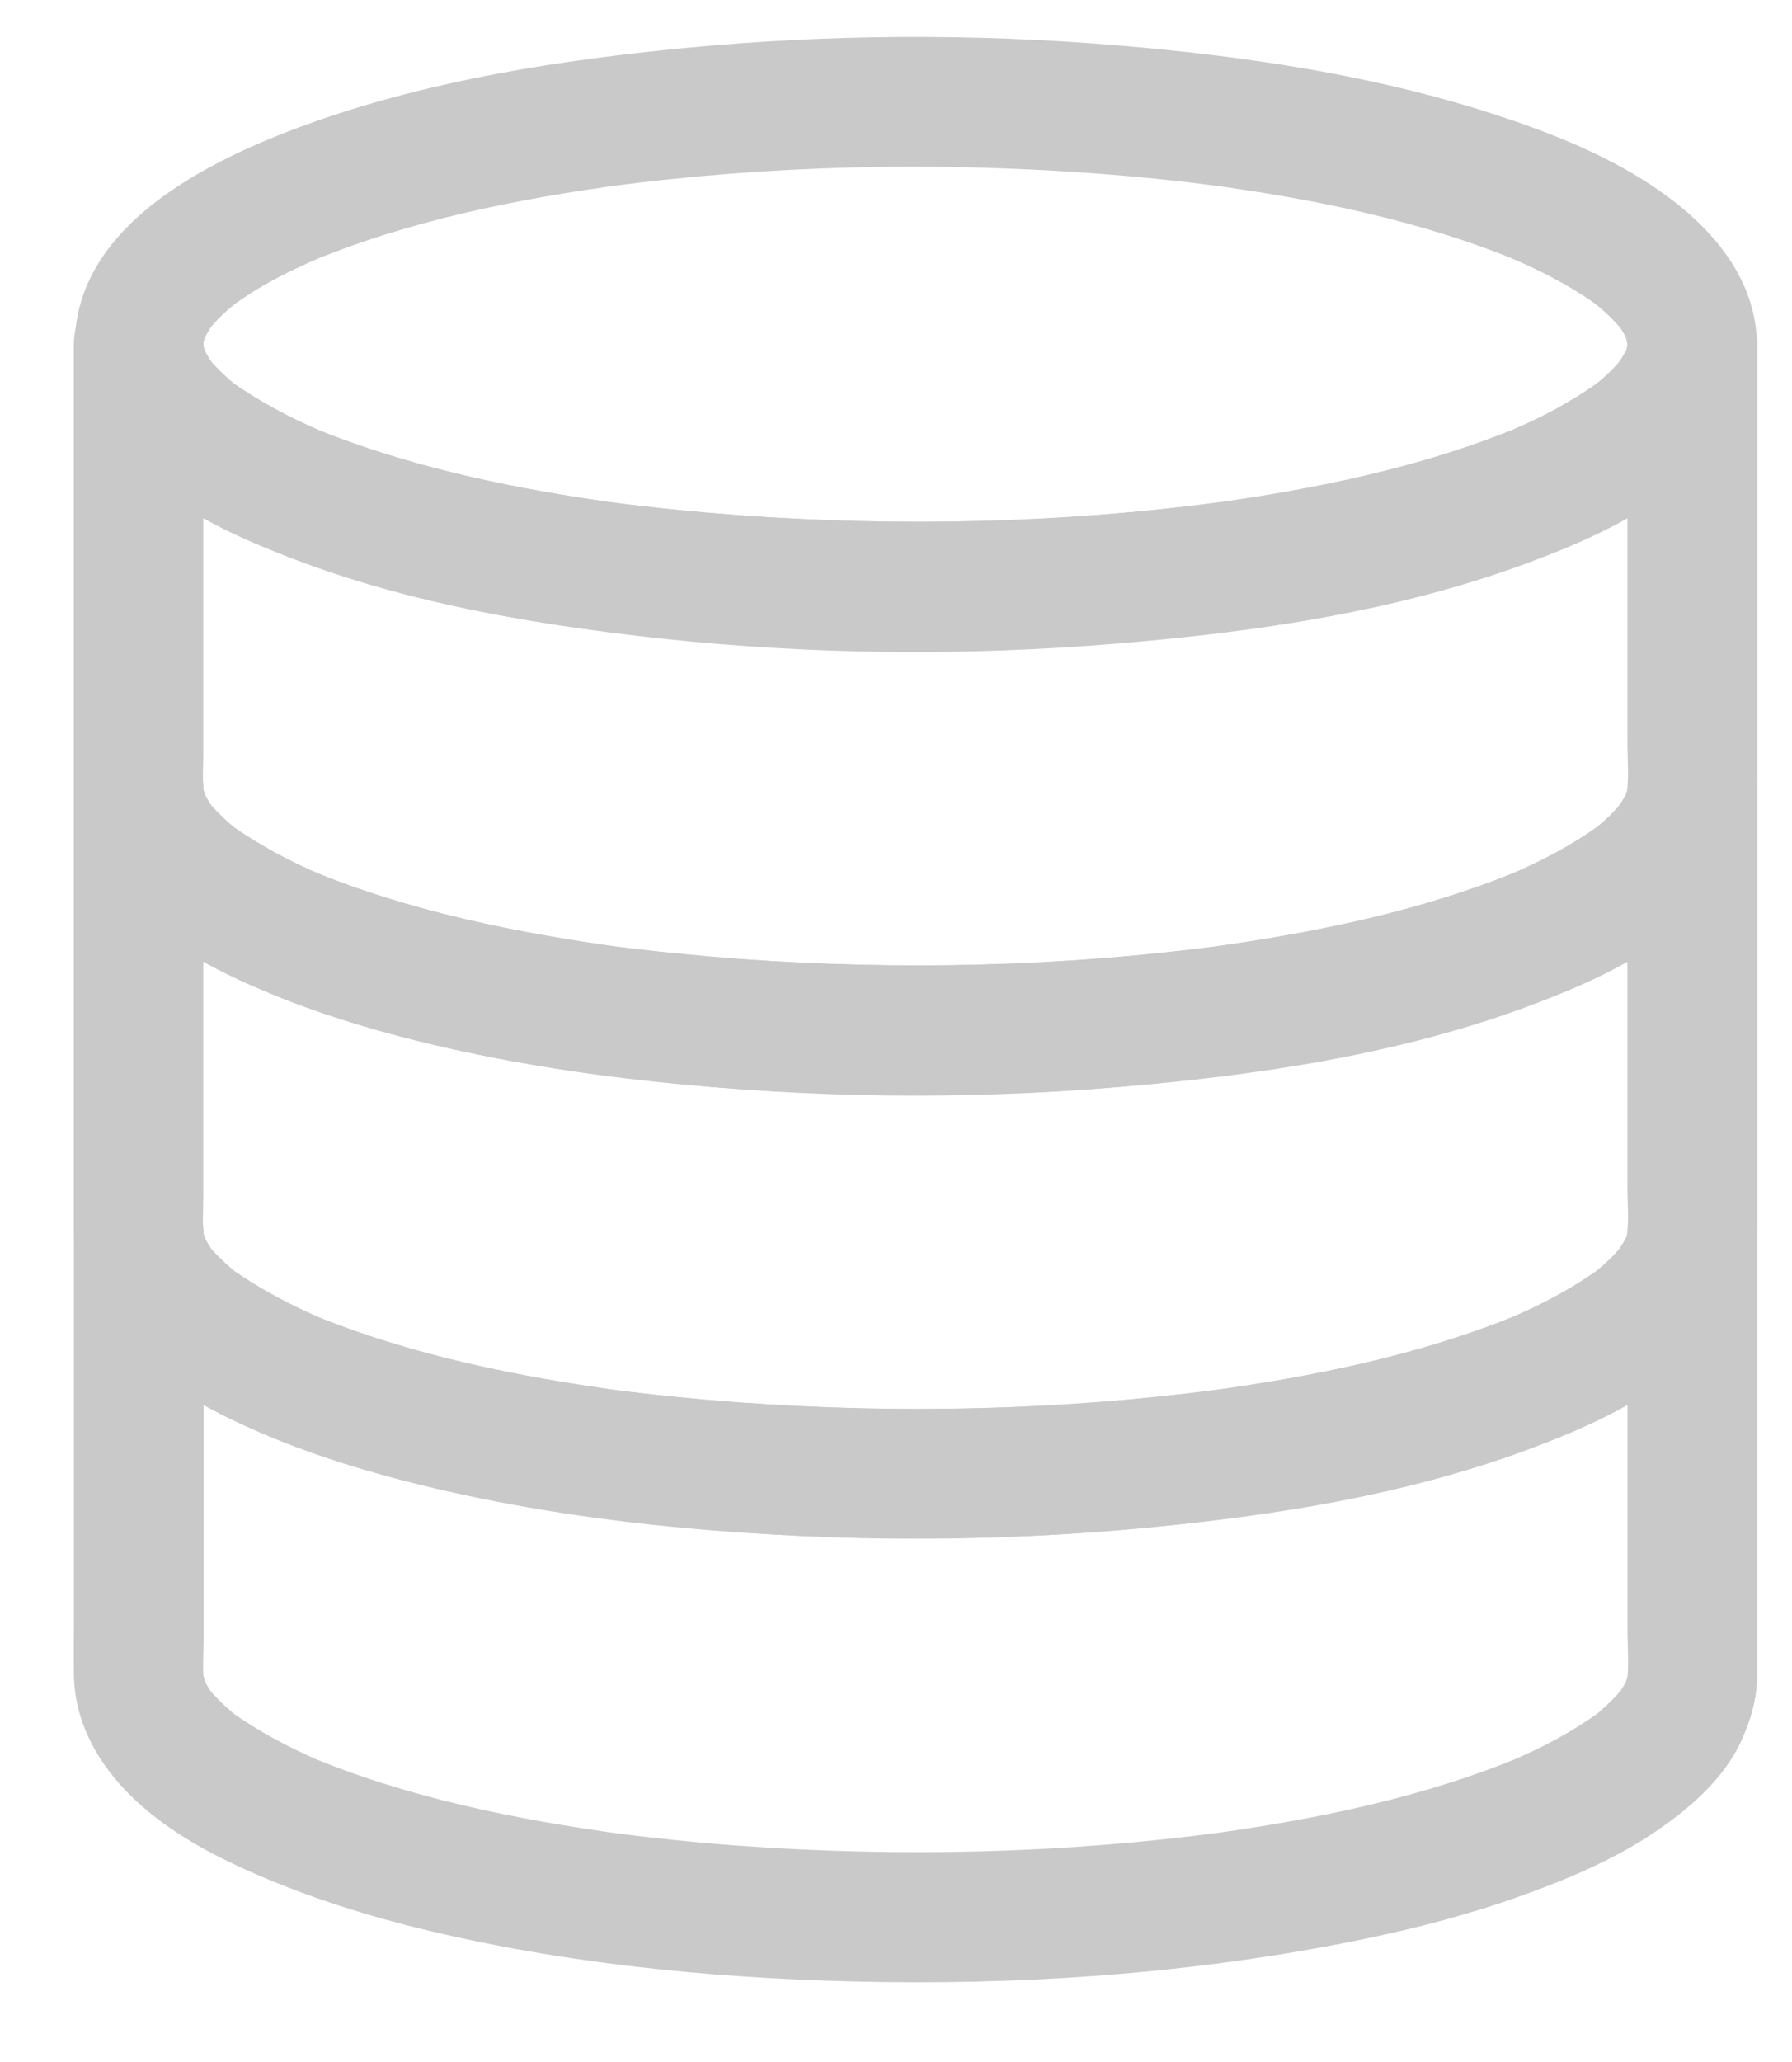 <svg width="20" height="23" viewBox="0 0 20 23" fill="none" xmlns="http://www.w3.org/2000/svg">
    <path d="M18.164 3.839C18.164 3.878 18.161 3.917 18.156 3.953C18.166 3.887 18.173 3.825 18.183 3.76C18.171 3.844 18.149 3.924 18.115 4.001C18.139 3.943 18.163 3.885 18.187 3.827C18.161 3.888 18.132 3.945 18.096 4.001C18.079 4.027 18.06 4.051 18.043 4.078C17.988 4.16 18.175 3.917 18.108 3.994C18.099 4.006 18.086 4.02 18.077 4.032C18.029 4.087 17.978 4.141 17.925 4.189C17.896 4.215 17.865 4.244 17.834 4.268C17.819 4.28 17.805 4.292 17.79 4.304C17.708 4.374 17.951 4.184 17.862 4.249C17.54 4.483 17.191 4.666 16.822 4.82C16.88 4.796 16.937 4.772 16.995 4.748C15.866 5.22 14.645 5.463 13.438 5.627C13.503 5.617 13.565 5.61 13.63 5.6C11.851 5.836 10.039 5.877 8.248 5.747C7.764 5.711 7.282 5.663 6.8 5.6C6.865 5.61 6.928 5.617 6.993 5.627C5.786 5.463 4.563 5.22 3.436 4.748C3.493 4.772 3.551 4.796 3.609 4.82C3.243 4.663 2.894 4.48 2.568 4.249C2.486 4.191 2.711 4.362 2.65 4.312C2.636 4.3 2.621 4.288 2.607 4.276C2.576 4.249 2.544 4.223 2.515 4.196C2.463 4.145 2.409 4.095 2.361 4.039C2.349 4.025 2.335 4.008 2.323 3.994C2.263 3.924 2.436 4.15 2.395 4.088C2.376 4.059 2.354 4.032 2.337 4.003C2.304 3.948 2.272 3.89 2.246 3.83C2.27 3.888 2.294 3.946 2.318 4.003C2.287 3.926 2.263 3.847 2.25 3.763C2.26 3.828 2.267 3.89 2.277 3.955C2.267 3.876 2.267 3.796 2.279 3.717C2.27 3.782 2.262 3.844 2.253 3.909C2.267 3.825 2.289 3.746 2.323 3.666C2.299 3.724 2.274 3.782 2.25 3.839C2.279 3.774 2.316 3.709 2.354 3.649C2.441 3.519 2.277 3.736 2.318 3.69C2.342 3.664 2.364 3.637 2.385 3.611C2.443 3.548 2.506 3.488 2.571 3.432C2.597 3.411 2.624 3.389 2.65 3.367C2.477 3.526 2.597 3.408 2.648 3.372C2.947 3.16 3.276 2.999 3.614 2.857C3.556 2.881 3.498 2.905 3.44 2.929C4.563 2.459 5.779 2.216 6.981 2.055C6.916 2.064 6.853 2.071 6.788 2.081C8.575 1.843 10.391 1.802 12.188 1.932C12.675 1.968 13.159 2.016 13.64 2.081C13.575 2.071 13.513 2.064 13.448 2.055C14.649 2.216 15.866 2.459 16.988 2.929C16.93 2.905 16.873 2.881 16.815 2.857C17.152 2.999 17.482 3.163 17.781 3.372C17.826 3.406 17.961 3.524 17.778 3.367C17.805 3.389 17.831 3.411 17.858 3.432C17.923 3.488 17.985 3.548 18.043 3.611C18.063 3.632 18.082 3.656 18.104 3.678C18.181 3.767 17.983 3.509 18.077 3.647C18.118 3.707 18.152 3.77 18.181 3.837C18.157 3.779 18.132 3.721 18.108 3.664C18.142 3.743 18.164 3.823 18.178 3.907C18.169 3.842 18.161 3.779 18.152 3.714C18.162 3.757 18.164 3.799 18.164 3.839C18.169 4.218 18.491 4.579 18.887 4.562C19.274 4.545 19.614 4.244 19.609 3.839C19.597 3.054 19.041 2.469 18.422 2.06C17.882 1.706 17.258 1.462 16.646 1.265C15.3 0.831 13.877 0.624 12.47 0.506C10.857 0.371 9.228 0.381 7.617 0.538C6.244 0.672 4.855 0.889 3.549 1.344C2.328 1.771 0.616 2.582 0.857 4.145C0.924 4.581 1.22 4.986 1.55 5.268C2.005 5.66 2.528 5.923 3.082 6.154C4.436 6.715 5.917 6.956 7.364 7.113C8.985 7.288 10.628 7.31 12.253 7.187C13.776 7.074 15.326 6.857 16.776 6.368C17.338 6.181 17.906 5.952 18.405 5.629C18.802 5.371 19.214 5.034 19.421 4.596C19.537 4.352 19.609 4.109 19.611 3.837C19.614 3.459 19.276 3.098 18.889 3.115C18.491 3.136 18.169 3.435 18.164 3.839L18.164 3.839Z" fill="#C9C9CA" />
    <path d="M18.163 3.84V5.578V8.261C18.163 8.471 18.183 8.693 18.156 8.902C18.166 8.837 18.173 8.775 18.183 8.709C18.171 8.794 18.149 8.873 18.115 8.95C18.139 8.893 18.163 8.835 18.187 8.777C18.161 8.837 18.132 8.895 18.096 8.95C18.079 8.977 18.059 9.001 18.043 9.027C17.988 9.109 18.175 8.866 18.108 8.943C18.098 8.955 18.086 8.97 18.077 8.982C18.028 9.037 17.978 9.09 17.925 9.138C17.896 9.165 17.865 9.194 17.833 9.218C17.819 9.23 17.804 9.242 17.79 9.254C17.708 9.324 17.951 9.134 17.862 9.199C17.54 9.432 17.19 9.615 16.822 9.769C16.879 9.745 16.937 9.721 16.995 9.697C15.865 10.169 14.644 10.412 13.438 10.576C13.503 10.567 13.565 10.559 13.63 10.55C11.851 10.786 10.039 10.827 8.248 10.697C7.763 10.661 7.282 10.613 6.8 10.55C6.865 10.559 6.928 10.567 6.993 10.576C5.786 10.412 4.563 10.169 3.435 9.697C3.493 9.721 3.551 9.745 3.609 9.769C3.243 9.615 2.893 9.43 2.568 9.199C2.486 9.141 2.71 9.312 2.65 9.261C2.636 9.249 2.621 9.237 2.607 9.225C2.576 9.199 2.544 9.172 2.515 9.146C2.462 9.095 2.409 9.044 2.361 8.989C2.349 8.974 2.335 8.958 2.323 8.943C2.262 8.873 2.436 9.1 2.395 9.037C2.376 9.008 2.354 8.982 2.337 8.953C2.303 8.898 2.272 8.84 2.246 8.78C2.27 8.837 2.294 8.895 2.318 8.953C2.286 8.876 2.262 8.796 2.25 8.712C2.26 8.777 2.267 8.84 2.277 8.905C2.255 8.731 2.269 8.551 2.269 8.377V7.212V4.483V3.845H0.824C0.834 4.957 1.91 5.658 2.821 6.051C4.266 6.675 5.827 6.954 7.382 7.123C9.061 7.303 10.764 7.32 12.448 7.18C13.996 7.053 15.583 6.824 17.048 6.28C17.592 6.077 18.143 5.841 18.611 5.49C19.03 5.174 19.425 4.777 19.555 4.25C19.586 4.12 19.605 3.982 19.608 3.847C19.61 3.469 19.273 3.108 18.885 3.125C18.491 3.136 18.168 3.435 18.164 3.84C18.164 3.878 18.161 3.917 18.156 3.953C18.166 3.888 18.173 3.825 18.183 3.76C18.171 3.844 18.149 3.924 18.115 4.001C18.139 3.943 18.163 3.885 18.188 3.828C18.161 3.888 18.132 3.946 18.096 4.001C18.079 4.027 18.06 4.052 18.043 4.078C17.988 4.16 18.175 3.917 18.108 3.994C18.099 4.006 18.086 4.02 18.077 4.032C18.029 4.088 17.978 4.141 17.925 4.189C17.896 4.215 17.865 4.244 17.834 4.268C17.819 4.28 17.805 4.292 17.79 4.305C17.708 4.374 17.951 4.184 17.862 4.249C17.54 4.483 17.191 4.666 16.822 4.82C16.88 4.796 16.938 4.772 16.995 4.748C15.866 5.22 14.645 5.463 13.438 5.627C13.503 5.617 13.565 5.61 13.63 5.6C11.851 5.836 10.04 5.878 8.248 5.747C7.764 5.711 7.282 5.663 6.8 5.6C6.865 5.61 6.928 5.617 6.993 5.627C5.786 5.463 4.563 5.22 3.436 4.748C3.493 4.772 3.551 4.796 3.609 4.82C3.243 4.664 2.894 4.481 2.568 4.249C2.486 4.192 2.711 4.362 2.65 4.312C2.636 4.3 2.622 4.288 2.607 4.276C2.576 4.249 2.544 4.223 2.516 4.196C2.463 4.146 2.41 4.095 2.361 4.04C2.349 4.025 2.335 4.008 2.323 3.994C2.263 3.924 2.436 4.15 2.395 4.088C2.376 4.059 2.354 4.032 2.337 4.004C2.304 3.948 2.272 3.89 2.246 3.83C2.27 3.888 2.294 3.946 2.318 4.004C2.287 3.926 2.263 3.847 2.25 3.763C2.26 3.828 2.267 3.89 2.277 3.955C2.272 3.917 2.27 3.878 2.27 3.842C2.267 3.464 1.94 3.103 1.547 3.12C1.154 3.137 0.824 3.438 0.824 3.842V5.422V8.04V8.744C0.824 9.105 0.928 9.466 1.14 9.76C1.477 10.225 1.944 10.567 2.455 10.824C3.081 11.142 3.755 11.373 4.435 11.552C6.099 11.99 7.845 12.166 9.562 12.207C11.335 12.248 13.122 12.132 14.868 11.805C15.602 11.667 16.332 11.489 17.035 11.229C17.628 11.01 18.204 10.75 18.707 10.362C19.102 10.056 19.475 9.644 19.572 9.136C19.615 8.91 19.613 8.695 19.613 8.469V6.09V3.963V3.845C19.613 3.467 19.28 3.106 18.89 3.122C18.494 3.136 18.164 3.435 18.164 3.84L18.163 3.84Z" fill="#C9C9CA" />
    <path d="M18.163 8.787V10.526V13.209C18.163 13.418 18.183 13.64 18.156 13.849C18.166 13.784 18.173 13.722 18.183 13.657C18.171 13.741 18.149 13.82 18.115 13.898C18.139 13.84 18.163 13.782 18.187 13.724C18.161 13.784 18.132 13.842 18.096 13.898C18.079 13.924 18.059 13.948 18.043 13.975C17.988 14.057 18.175 13.813 18.108 13.89C18.098 13.902 18.086 13.917 18.077 13.929C18.028 13.984 17.978 14.037 17.925 14.085C17.896 14.112 17.865 14.141 17.833 14.165C17.819 14.177 17.804 14.189 17.79 14.201C17.708 14.271 17.951 14.081 17.862 14.146C17.54 14.38 17.19 14.562 16.822 14.717C16.879 14.693 16.937 14.668 16.995 14.645C15.865 15.117 14.644 15.36 13.438 15.524C13.503 15.514 13.565 15.507 13.63 15.497C11.851 15.733 10.039 15.774 8.248 15.644C7.763 15.608 7.282 15.56 6.8 15.497C6.865 15.507 6.928 15.514 6.993 15.524C5.786 15.36 4.563 15.117 3.435 14.645C3.493 14.668 3.551 14.693 3.609 14.717C3.243 14.56 2.893 14.377 2.568 14.146C2.486 14.088 2.71 14.259 2.65 14.209C2.636 14.197 2.621 14.185 2.607 14.172C2.576 14.146 2.544 14.12 2.515 14.093C2.462 14.042 2.409 13.992 2.361 13.936C2.349 13.922 2.335 13.905 2.323 13.89C2.262 13.821 2.436 14.047 2.395 13.984C2.376 13.956 2.354 13.929 2.337 13.9C2.303 13.845 2.272 13.787 2.246 13.727C2.27 13.785 2.294 13.842 2.318 13.9C2.286 13.823 2.262 13.743 2.25 13.659C2.26 13.724 2.267 13.787 2.277 13.852C2.255 13.679 2.269 13.498 2.269 13.325V12.159V9.43V8.792H0.824C0.834 9.905 1.91 10.605 2.821 10.998C4.266 11.622 5.827 11.901 7.382 12.07C9.061 12.251 10.764 12.268 12.448 12.128C13.996 12 15.583 11.771 17.048 11.227C17.592 11.024 18.143 10.789 18.611 10.437C19.03 10.121 19.425 9.724 19.555 9.197C19.586 9.067 19.605 8.929 19.608 8.795C19.61 8.416 19.273 8.055 18.885 8.072C18.491 8.081 18.168 8.382 18.164 8.787C18.164 8.825 18.161 8.864 18.156 8.9C18.166 8.835 18.173 8.772 18.183 8.707C18.171 8.792 18.149 8.871 18.115 8.948C18.139 8.89 18.163 8.833 18.188 8.775C18.161 8.835 18.132 8.893 18.096 8.948C18.079 8.975 18.06 8.999 18.043 9.025C17.988 9.107 18.175 8.864 18.108 8.941C18.099 8.953 18.086 8.968 18.077 8.98C18.029 9.035 17.978 9.088 17.925 9.136C17.896 9.163 17.865 9.192 17.834 9.216C17.819 9.228 17.805 9.24 17.79 9.252C17.708 9.322 17.951 9.132 17.862 9.197C17.54 9.43 17.191 9.613 16.822 9.767C16.88 9.743 16.938 9.719 16.995 9.695C15.866 10.167 14.645 10.41 13.438 10.574C13.503 10.565 13.565 10.557 13.63 10.548C11.851 10.784 10.04 10.825 8.248 10.695C7.764 10.658 7.282 10.61 6.8 10.548C6.865 10.557 6.928 10.565 6.993 10.574C5.786 10.41 4.563 10.167 3.436 9.695C3.493 9.719 3.551 9.743 3.609 9.767C3.243 9.613 2.894 9.428 2.568 9.197C2.486 9.139 2.711 9.31 2.65 9.259C2.636 9.247 2.622 9.235 2.607 9.223C2.576 9.197 2.544 9.17 2.516 9.143C2.463 9.093 2.41 9.042 2.361 8.987C2.349 8.972 2.335 8.956 2.323 8.941C2.263 8.871 2.436 9.098 2.395 9.035C2.376 9.006 2.354 8.98 2.337 8.951C2.304 8.896 2.272 8.838 2.246 8.778C2.27 8.835 2.294 8.893 2.318 8.951C2.287 8.874 2.263 8.794 2.25 8.71C2.26 8.775 2.267 8.838 2.277 8.903C2.272 8.864 2.27 8.826 2.27 8.79C2.267 8.411 1.94 8.05 1.547 8.067C1.154 8.084 0.824 8.385 0.824 8.79V10.37V12.985V13.688C0.824 14.05 0.928 14.411 1.14 14.705C1.477 15.17 1.944 15.512 2.455 15.769C3.081 16.087 3.755 16.318 4.435 16.497C6.099 16.935 7.845 17.111 9.562 17.152C11.335 17.193 13.122 17.077 14.868 16.75C15.602 16.612 16.332 16.434 17.035 16.174C17.628 15.955 18.204 15.695 18.707 15.307C19.102 15.001 19.475 14.589 19.572 14.081C19.615 13.855 19.613 13.64 19.613 13.414V11.034V8.908V8.79C19.613 8.412 19.28 8.05 18.89 8.067C18.494 8.081 18.164 8.382 18.164 8.787L18.163 8.787Z" fill="#C9C9CA" />
    <path d="M18.164 13.734V15.485V18.163C18.164 18.37 18.183 18.587 18.156 18.794C18.166 18.729 18.173 18.667 18.183 18.602C18.171 18.684 18.149 18.763 18.118 18.84C18.142 18.782 18.166 18.725 18.19 18.667C18.166 18.727 18.134 18.782 18.101 18.838C18.081 18.867 18.062 18.896 18.041 18.925C17.988 18.999 18.175 18.758 18.113 18.831C18.101 18.843 18.091 18.857 18.079 18.869C18.031 18.924 17.98 18.975 17.927 19.026C17.898 19.052 17.869 19.076 17.841 19.103C17.826 19.115 17.809 19.127 17.795 19.141C17.691 19.226 17.925 19.045 17.869 19.084C17.547 19.319 17.195 19.503 16.829 19.657C16.887 19.633 16.945 19.608 17.002 19.584C15.882 20.054 14.669 20.297 13.469 20.461C13.534 20.452 13.597 20.444 13.662 20.435C11.867 20.676 10.042 20.717 8.238 20.587C7.749 20.55 7.26 20.5 6.774 20.435C6.839 20.444 6.901 20.452 6.966 20.461C5.767 20.297 4.553 20.054 3.433 19.584C3.491 19.608 3.548 19.633 3.606 19.657C3.24 19.5 2.889 19.317 2.566 19.084C2.503 19.038 2.739 19.221 2.648 19.146C2.633 19.134 2.616 19.122 2.602 19.108C2.571 19.081 2.539 19.052 2.508 19.026C2.455 18.975 2.404 18.925 2.356 18.869C2.344 18.857 2.334 18.843 2.322 18.831C2.26 18.758 2.448 19.002 2.395 18.925C2.375 18.898 2.356 18.872 2.339 18.845C2.303 18.787 2.272 18.73 2.245 18.667C2.269 18.725 2.294 18.782 2.318 18.84C2.286 18.763 2.265 18.683 2.252 18.602C2.262 18.667 2.269 18.729 2.279 18.794C2.257 18.626 2.272 18.45 2.272 18.279V17.111V14.38V13.734H0.826C0.836 14.847 1.913 15.548 2.823 15.94C4.268 16.564 5.829 16.843 7.385 17.012C9.063 17.193 10.766 17.21 12.45 17.07C13.998 16.942 15.586 16.713 17.05 16.169C17.594 15.967 18.146 15.731 18.613 15.379C19.032 15.064 19.427 14.666 19.557 14.139C19.588 14.009 19.608 13.872 19.61 13.737C19.612 13.359 19.275 12.997 18.887 13.014C18.491 13.028 18.169 13.33 18.164 13.734C18.164 13.773 18.161 13.811 18.157 13.847C18.166 13.782 18.173 13.72 18.183 13.655C18.171 13.739 18.149 13.818 18.115 13.896C18.139 13.838 18.164 13.78 18.188 13.722C18.161 13.782 18.132 13.84 18.096 13.896C18.079 13.922 18.06 13.946 18.043 13.973C17.988 14.055 18.176 13.811 18.108 13.888C18.099 13.9 18.087 13.915 18.077 13.927C18.029 13.982 17.978 14.035 17.925 14.083C17.896 14.11 17.865 14.139 17.834 14.163C17.819 14.175 17.805 14.187 17.79 14.199C17.708 14.269 17.952 14.079 17.863 14.144C17.54 14.377 17.191 14.56 16.822 14.715C16.88 14.691 16.938 14.666 16.995 14.643C15.866 15.115 14.645 15.358 13.438 15.521C13.503 15.512 13.566 15.505 13.631 15.495C11.851 15.731 10.04 15.772 8.248 15.642C7.764 15.606 7.282 15.558 6.8 15.495C6.865 15.505 6.928 15.512 6.993 15.521C5.786 15.358 4.563 15.114 3.436 14.643C3.493 14.666 3.551 14.691 3.609 14.715C3.243 14.558 2.894 14.375 2.569 14.144C2.487 14.086 2.711 14.257 2.651 14.207C2.636 14.194 2.622 14.182 2.607 14.17C2.576 14.144 2.545 14.117 2.516 14.091C2.463 14.04 2.41 13.99 2.361 13.934C2.349 13.92 2.335 13.903 2.323 13.888C2.263 13.819 2.436 14.045 2.395 13.982C2.376 13.954 2.354 13.927 2.337 13.898C2.304 13.843 2.272 13.785 2.246 13.725C2.27 13.783 2.294 13.84 2.318 13.898C2.287 13.821 2.263 13.742 2.251 13.657C2.26 13.722 2.267 13.785 2.277 13.85C2.272 13.812 2.27 13.773 2.27 13.737C2.267 13.359 1.94 12.997 1.547 13.014C1.155 13.031 0.825 13.332 0.825 13.737V15.464V18.135C0.825 18.318 0.822 18.501 0.825 18.681C0.832 19.175 1.058 19.609 1.393 19.963C1.735 20.324 2.183 20.594 2.631 20.803C3.238 21.088 3.876 21.302 4.524 21.471C6.155 21.887 7.855 22.061 9.536 22.102C11.318 22.145 13.113 22.029 14.866 21.699C15.548 21.572 16.222 21.408 16.877 21.182C17.422 20.991 17.973 20.767 18.455 20.445C18.845 20.182 19.24 19.848 19.438 19.409C19.544 19.171 19.609 18.949 19.611 18.684V18.518V16.162V13.867V13.737C19.611 13.359 19.278 12.998 18.888 13.015C18.494 13.028 18.164 13.329 18.164 13.734L18.164 13.734Z" fill="#C9C9CA" />
</svg>

